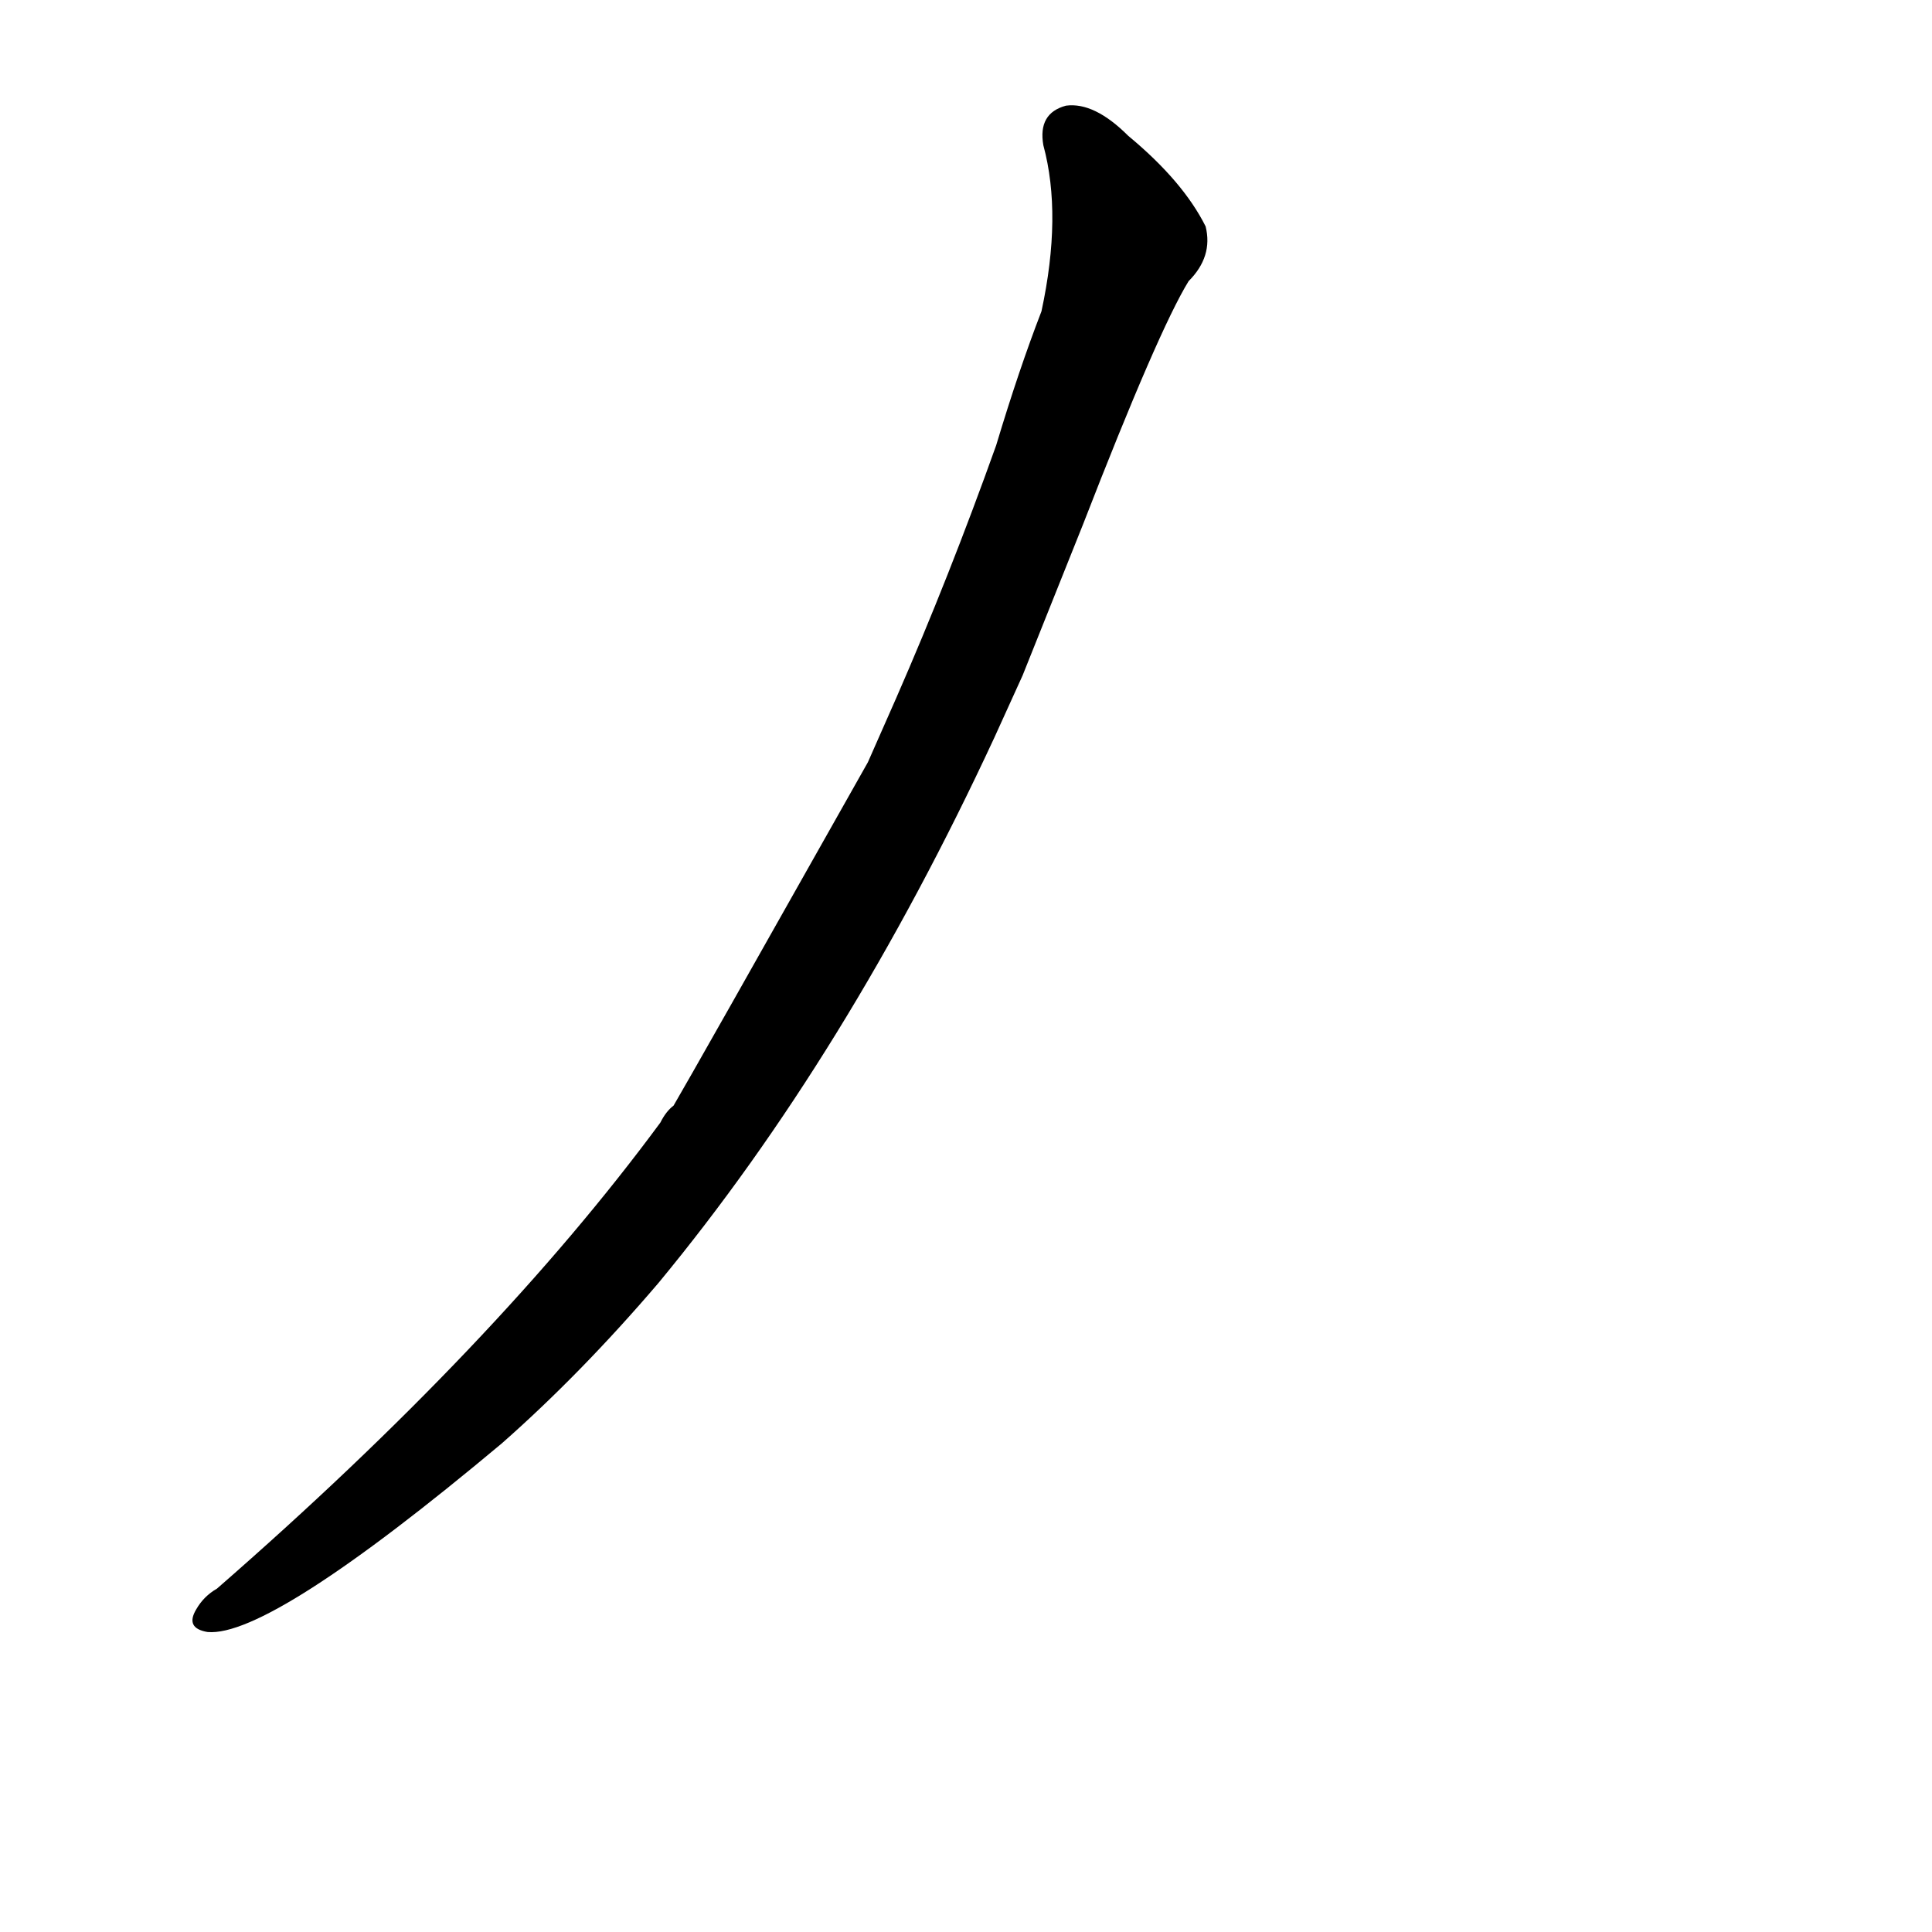 <?xml version='1.0' encoding='utf-8'?>
<svg xmlns="http://www.w3.org/2000/svg" version="1.1" viewBox="0 0 1024 1024"><g transform="scale(1, -1) translate(0, -900)"><path d="M 460 496 Q 367 331 357 314 Q 353 311 350 305 Q 263 187 115 58 Q 108 54 104 47 Q 98 37 110 35 Q 143 32 266 135 Q 308 172 349 220 Q 449 341 527 509 L 542 542 Q 558 582 574 622 Q 614 725 630 751 Q 643 764 639 780 Q 627 804 598 828 Q 580 846 565 844 Q 550 840 553 823 Q 563 786 552 735 Q 540 704 528 664 Q 503 594 475 530 L 460 496 Z" fill="black" /></g></svg>